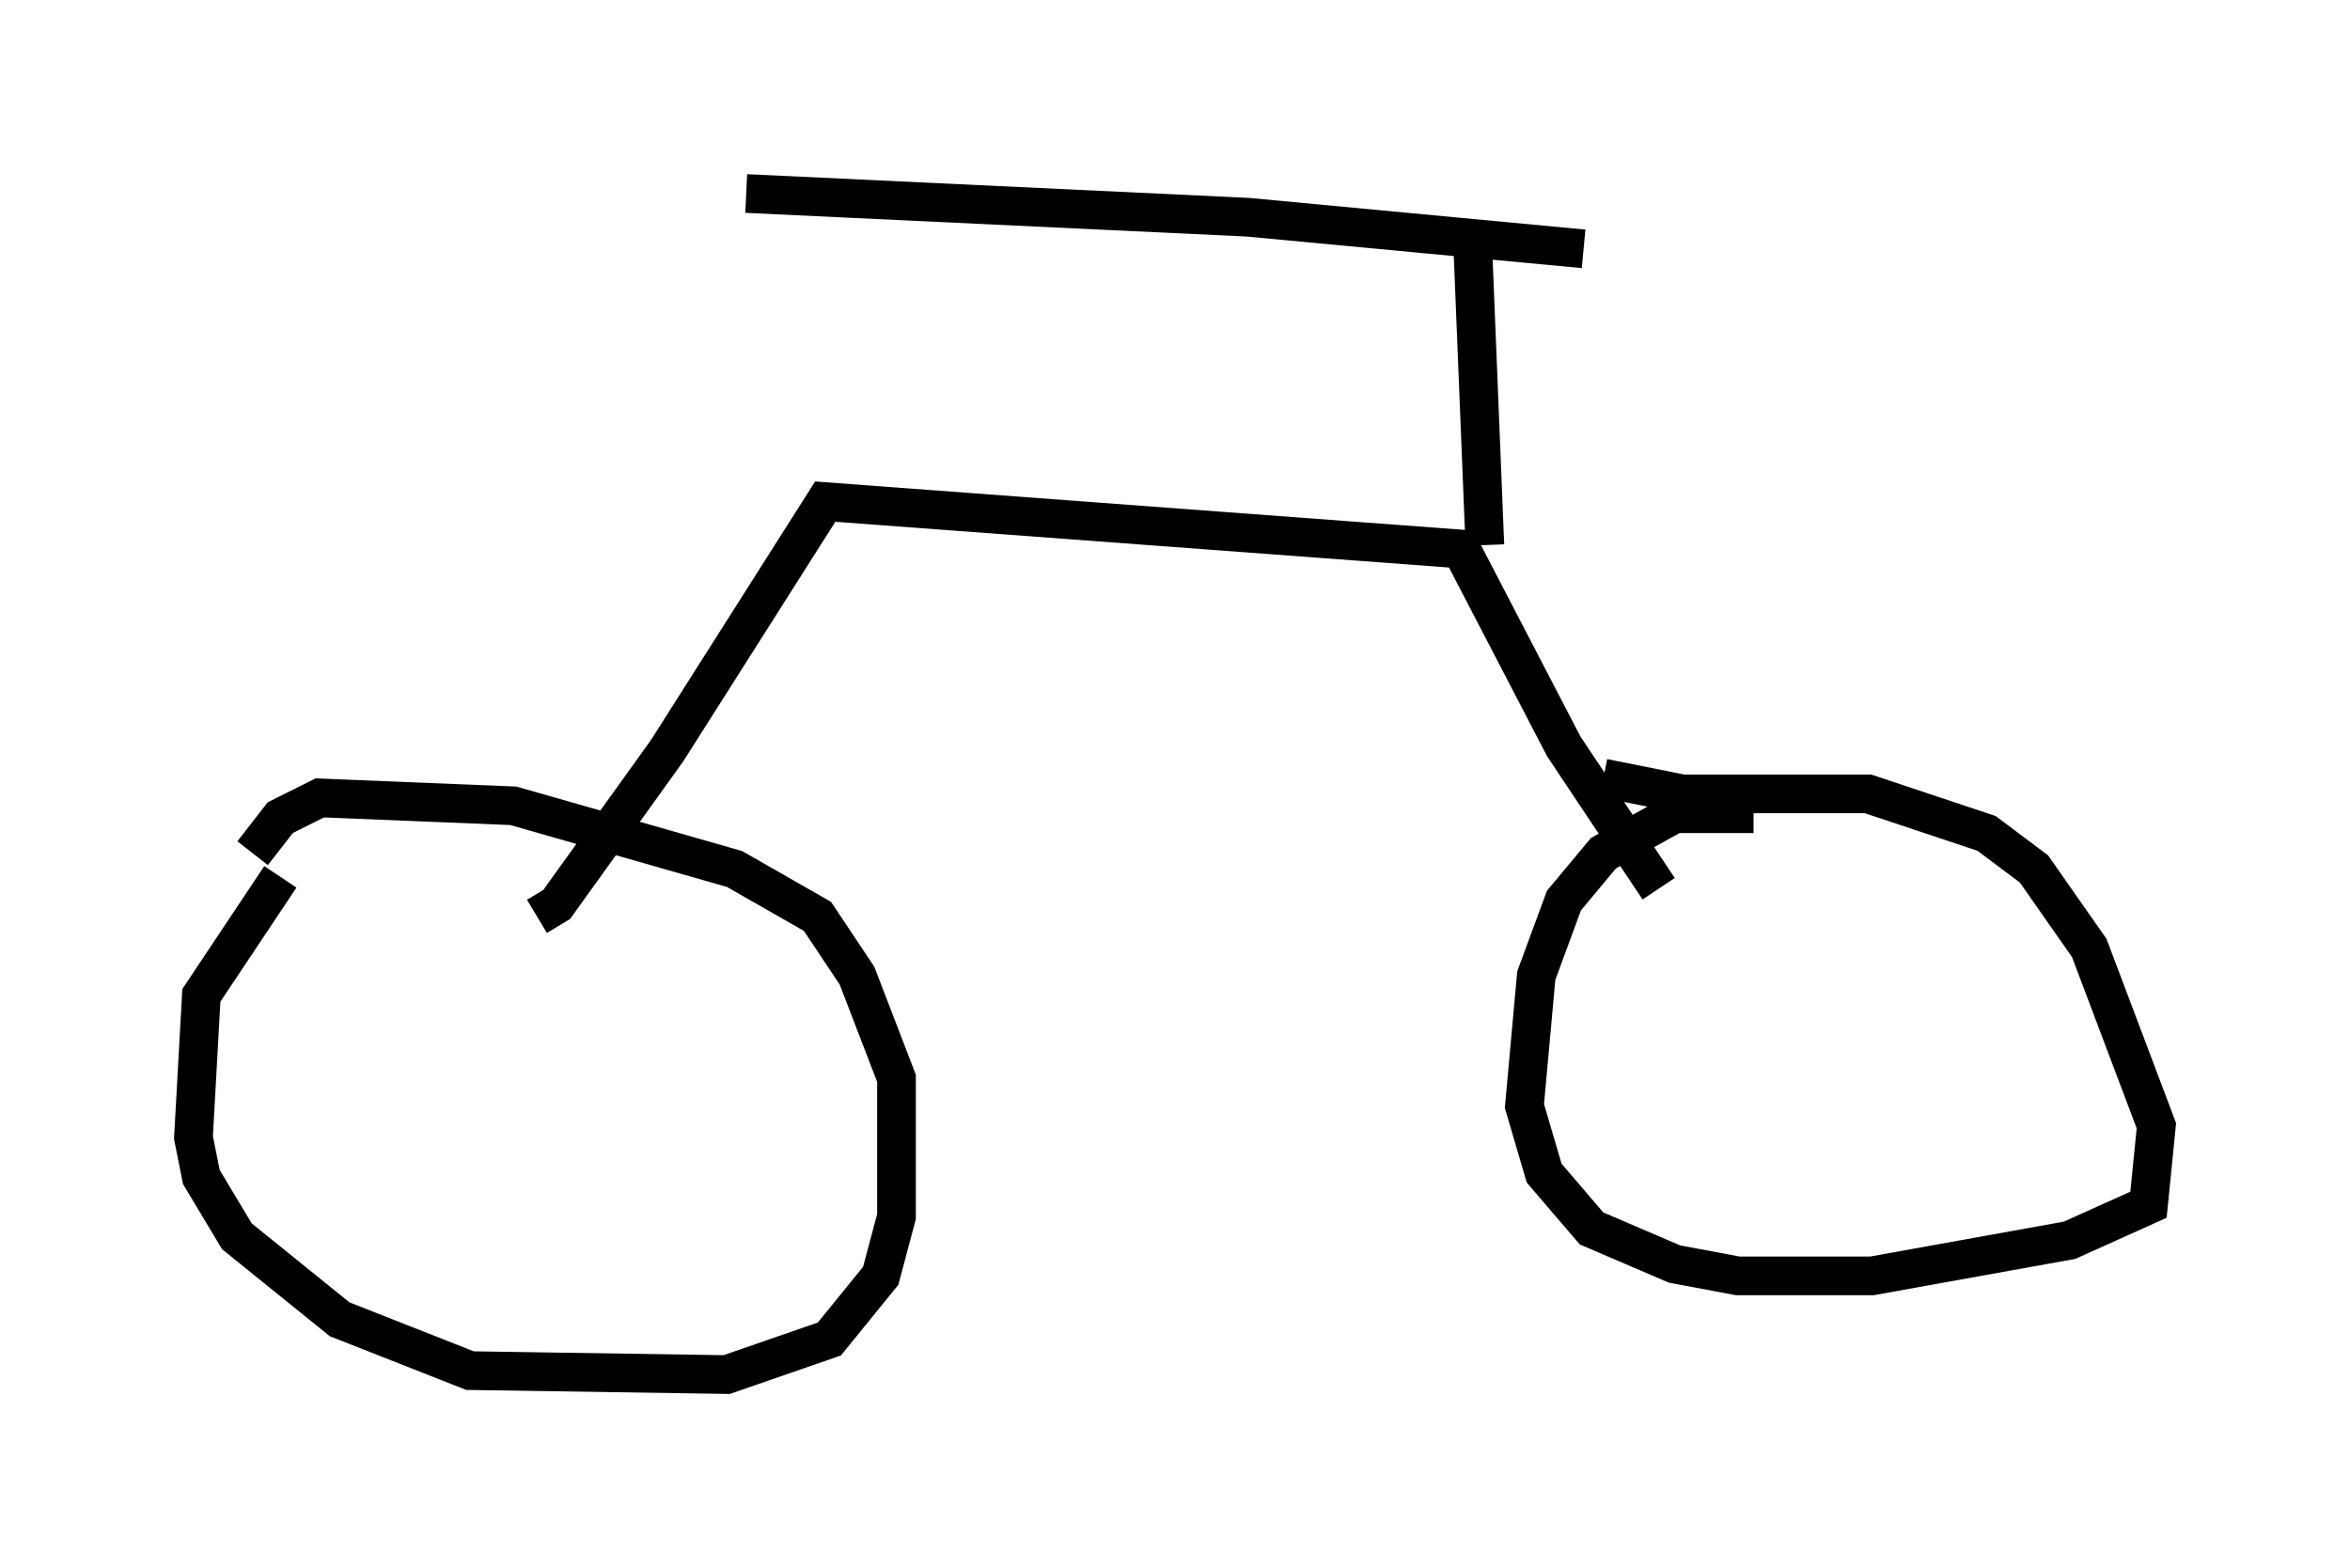 <?xml version="1.0" encoding="utf-8" ?>
<svg baseProfile="full" height="40.523" version="1.1" width="60.736" xmlns="http://www.w3.org/2000/svg" xmlns:ev="http://www.w3.org/2001/xml-events" xmlns:xlink="http://www.w3.org/1999/xlink"><defs /><rect fill="white" height="40.523" width="60.736" x="0" y="0" /><path d="M9.39, 21.742 m-2.144, 0.919 l-2.042, 3.063 -0.204, 3.675 l0.204, 1.021 0.919, 1.531 l2.654, 2.144 3.369, 1.327 l6.635, 0.102 2.654, -0.919 l1.327, -1.633 0.408, -1.531 l0.0, -3.573 -1.021, -2.654 l-1.021, -1.531 -2.144, -1.225 l-5.717, -1.633 -5.002, -0.204 l-1.021, 0.51 -0.715, 0.919 m38.792, -1.021 l-2.042, 0.0 -1.838, 1.021 l-1.021, 1.225 -0.715, 1.94 l-0.306, 3.369 0.51, 1.735 l1.225, 1.429 2.144, 0.919 l1.633, 0.306 3.471, 0.0 l5.104, -0.919 2.042, -0.919 l0.204, -2.042 -1.735, -4.594 l-1.429, -2.042 -1.225, -0.919 l-3.063, -1.021 -4.798, 0.0 l-2.042, -0.408 m-27.563, 3.573 l0.51, -0.306 2.858, -3.981 l4.083, -6.431 16.436, 1.225 l2.654, 5.104 2.45, 3.675 m-4.492, -8.881 l-0.306, -7.554 m2.858, -0.102 l-8.677, -0.817 -12.965, -0.613 " fill="none" stroke="black" stroke-width="1" /></svg>